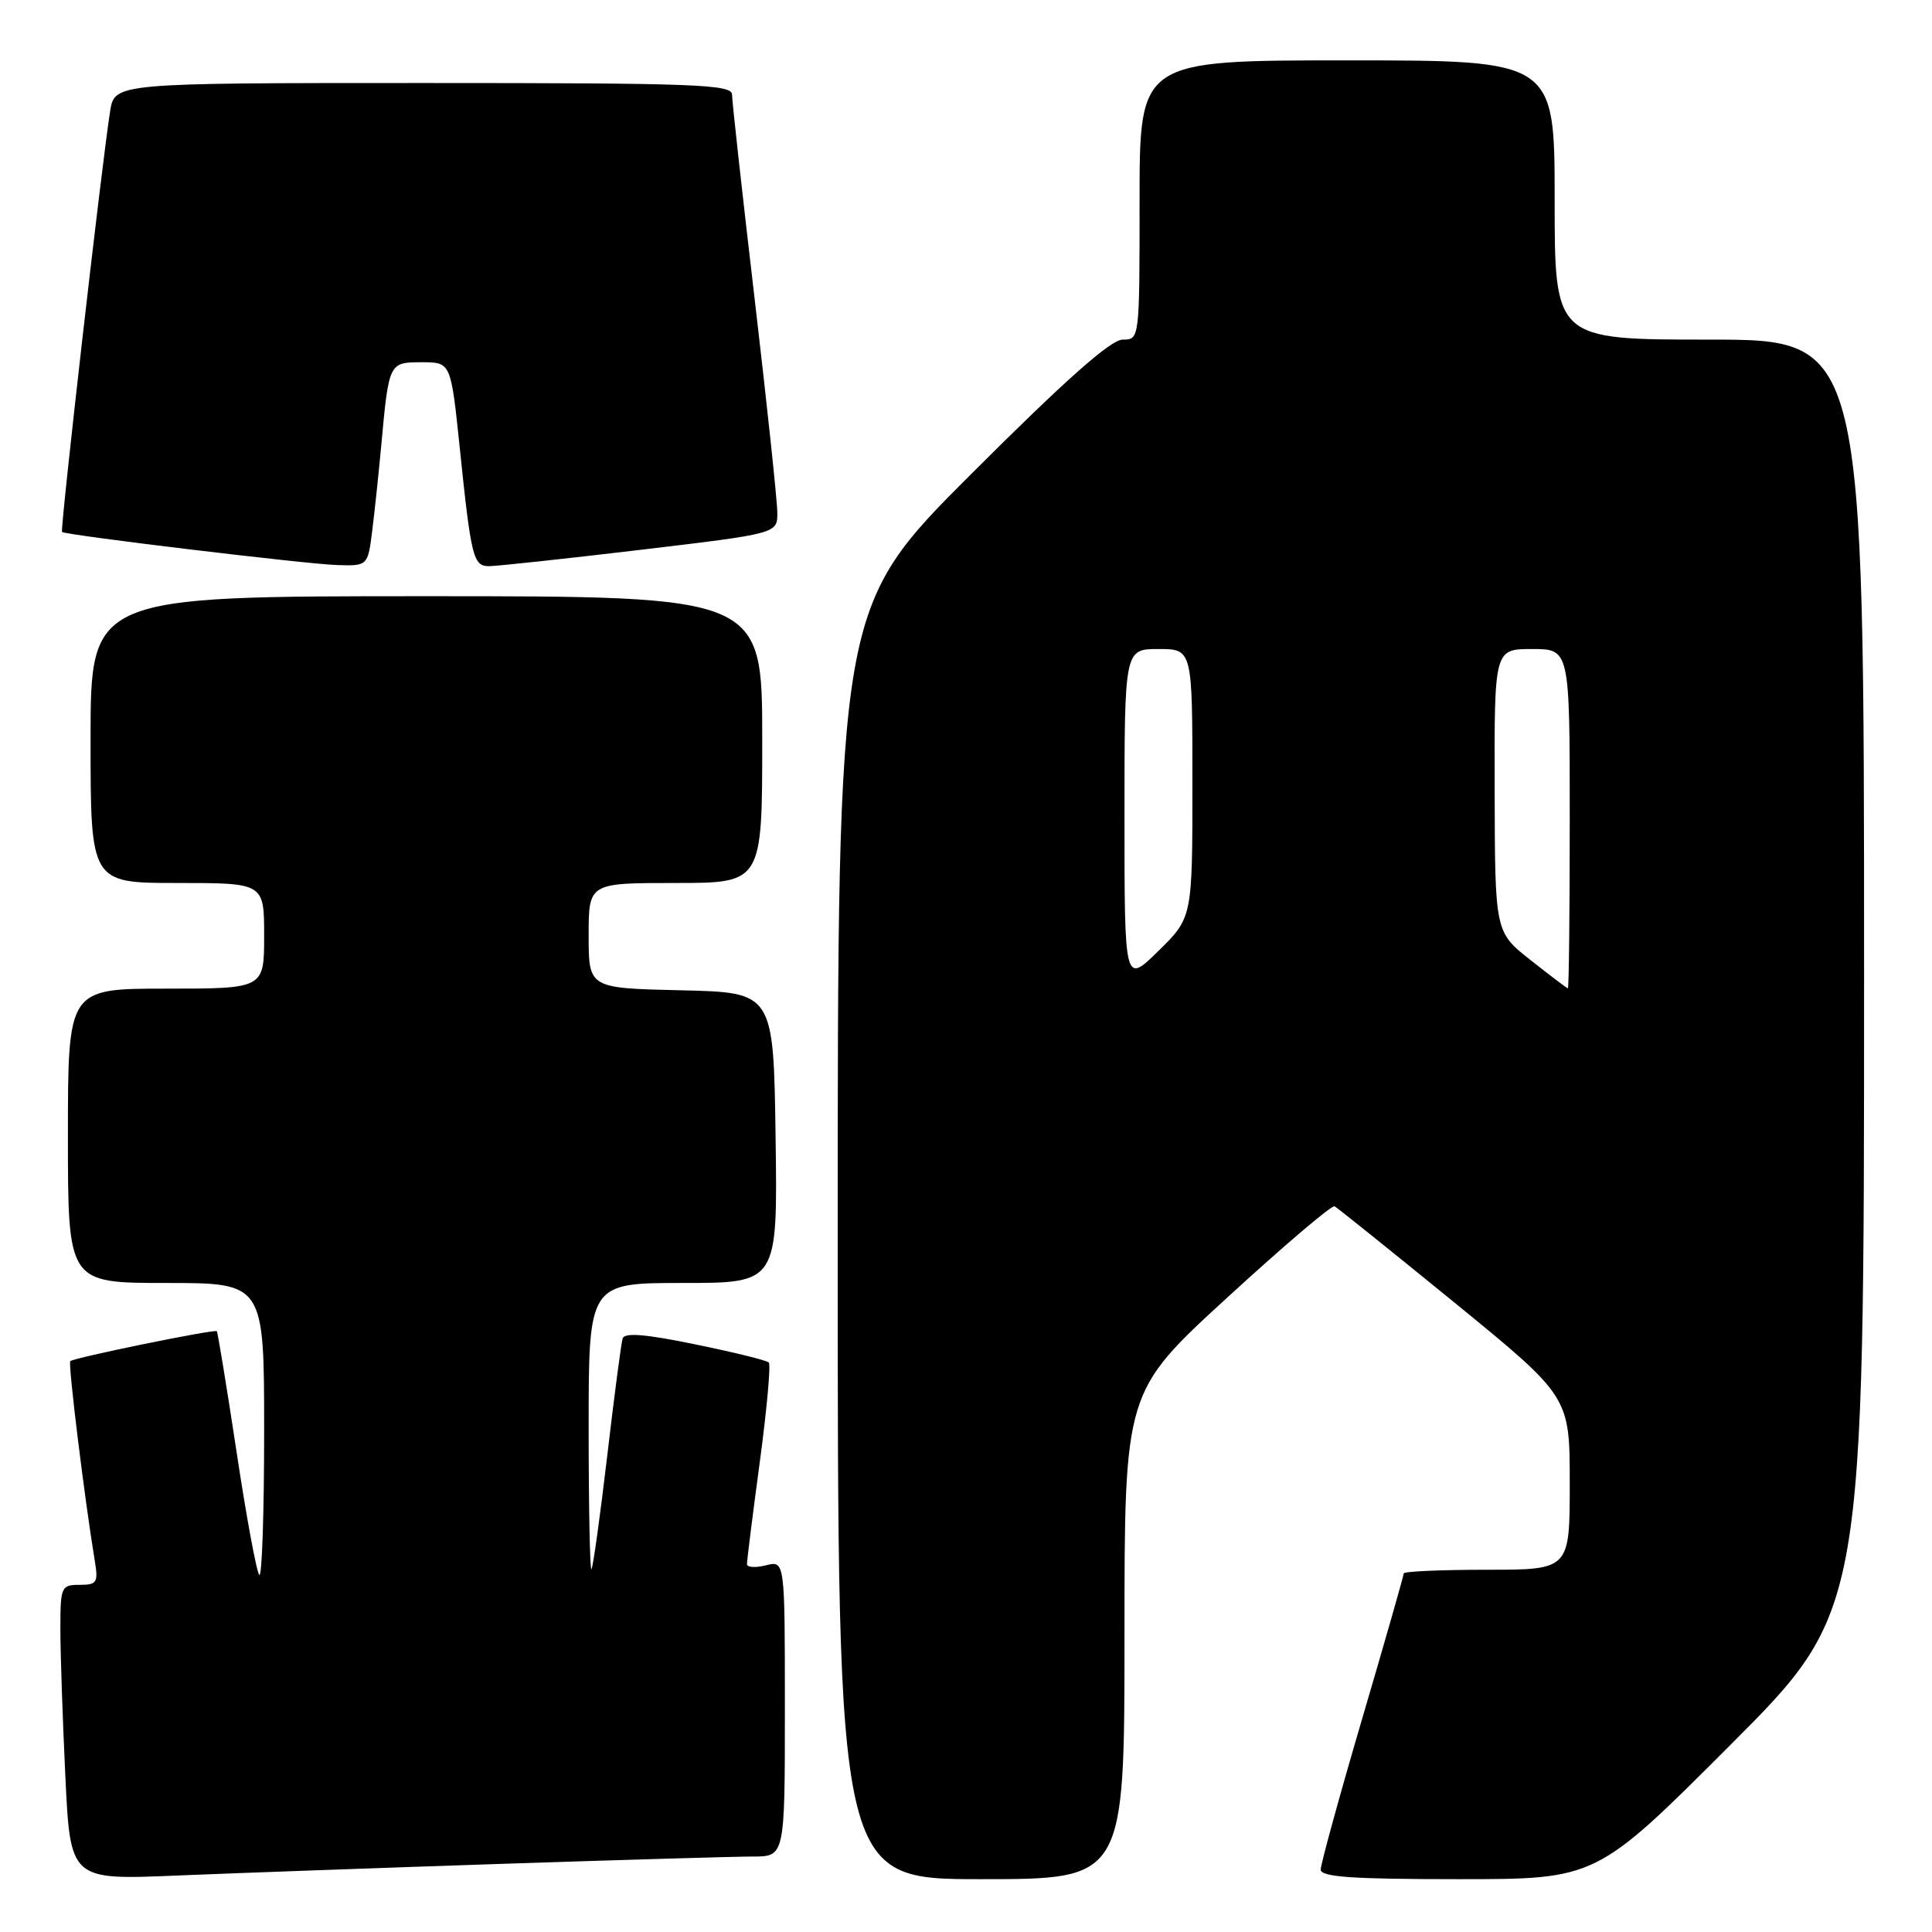 <?xml version="1.0" encoding="UTF-8" standalone="no"?>
<!DOCTYPE svg PUBLIC "-//W3C//DTD SVG 1.1//EN" "http://www.w3.org/Graphics/SVG/1.1/DTD/svg11.dtd" >
<svg xmlns="http://www.w3.org/2000/svg" xmlns:xlink="http://www.w3.org/1999/xlink" version="1.1" viewBox="0 0 256 256">
 <g >
 <path fill="currentColor"
d=" M 66.50 246.97 C 82.45 246.44 97.41 246.00 99.75 246.00 C 104.00 246.00 104.00 246.00 104.00 226.39 C 104.00 206.78 104.00 206.78 101.50 207.41 C 100.12 207.76 98.99 207.69 98.98 207.27 C 98.96 206.85 99.73 200.77 100.67 193.77 C 101.61 186.77 102.15 180.82 101.87 180.54 C 101.59 180.25 97.19 179.17 92.10 178.13 C 85.49 176.77 82.75 176.55 82.50 177.36 C 82.31 177.99 81.38 185.03 80.45 193.00 C 79.51 200.97 78.58 207.69 78.37 207.92 C 78.17 208.15 78.00 199.71 78.00 189.17 C 78.00 170.00 78.00 170.00 90.52 170.00 C 103.04 170.00 103.04 170.00 102.77 150.75 C 102.50 131.50 102.50 131.50 90.25 131.22 C 78.00 130.94 78.00 130.94 78.00 123.97 C 78.00 117.00 78.00 117.00 89.50 117.00 C 101.00 117.00 101.00 117.00 101.00 98.00 C 101.00 79.00 101.00 79.00 56.50 79.00 C 12.00 79.00 12.00 79.00 12.00 98.00 C 12.00 117.00 12.00 117.00 23.50 117.00 C 35.00 117.00 35.00 117.00 35.00 124.00 C 35.00 131.00 35.00 131.00 22.00 131.00 C 9.00 131.00 9.00 131.00 9.00 150.50 C 9.00 170.00 9.00 170.00 22.00 170.00 C 35.00 170.00 35.00 170.00 35.00 189.67 C 35.00 200.48 34.71 209.04 34.36 208.69 C 34.00 208.33 32.64 200.97 31.34 192.34 C 30.03 183.70 28.85 176.52 28.73 176.39 C 28.43 176.09 9.76 179.91 9.31 180.36 C 9.00 180.67 11.23 198.80 12.55 206.75 C 13.04 209.71 12.86 210.00 10.55 210.00 C 8.11 210.00 8.00 210.25 8.00 215.84 C 8.00 219.05 8.30 227.85 8.66 235.39 C 9.32 249.11 9.32 249.11 23.41 248.52 C 31.16 248.20 50.55 247.50 66.50 246.97 Z  M 149.00 216.71 C 149.00 184.42 149.00 184.42 162.59 171.96 C 170.06 165.11 176.47 159.65 176.84 159.84 C 177.20 160.03 184.36 165.78 192.75 172.62 C 208.00 185.07 208.00 185.07 208.00 196.53 C 208.00 208.00 208.00 208.00 197.00 208.00 C 190.95 208.00 186.00 208.22 186.00 208.49 C 186.00 208.76 183.53 217.42 180.50 227.72 C 177.47 238.03 175.00 247.04 175.00 247.73 C 175.00 248.71 179.18 249.00 193.26 249.00 C 211.52 249.00 211.52 249.00 229.26 231.24 C 247.00 213.48 247.00 213.48 247.00 129.24 C 247.00 45.00 247.00 45.00 226.50 45.00 C 206.00 45.00 206.00 45.00 206.00 26.50 C 206.00 8.00 206.00 8.00 178.50 8.00 C 151.00 8.00 151.00 8.00 151.00 26.50 C 151.00 44.99 151.00 45.00 148.76 45.00 C 147.19 45.00 141.19 50.32 128.76 62.74 C 111.00 80.48 111.00 80.48 111.00 164.74 C 111.00 249.00 111.00 249.00 130.00 249.00 C 149.00 249.00 149.00 249.00 149.00 216.71 Z  M 49.33 70.25 C 49.66 67.64 50.19 62.58 50.52 59.00 C 51.53 48.01 51.54 48.00 55.89 48.00 C 59.74 48.00 59.74 48.00 60.91 59.25 C 62.42 73.85 62.70 75.00 64.77 75.02 C 65.72 75.03 74.71 74.06 84.75 72.87 C 103.00 70.70 103.00 70.70 103.00 67.97 C 103.00 66.46 101.65 53.73 100.00 39.66 C 98.35 25.60 97.00 13.40 97.00 12.55 C 97.00 11.18 92.35 11.00 56.09 11.00 C 15.18 11.00 15.18 11.00 14.59 14.75 C 13.48 21.74 7.94 70.28 8.22 70.49 C 8.78 70.92 40.63 74.75 44.62 74.87 C 48.74 75.00 48.74 75.00 49.33 70.25 Z  M 202.80 127.21 C 198.09 123.50 198.09 123.50 198.05 104.75 C 198.00 86.00 198.00 86.00 203.00 86.00 C 208.00 86.00 208.00 86.00 208.00 108.50 C 208.00 120.88 207.89 130.98 207.75 130.96 C 207.61 130.94 205.38 129.25 202.80 127.21 Z  M 149.00 108.21 C 149.00 86.00 149.00 86.00 153.50 86.00 C 158.00 86.00 158.00 86.00 158.00 103.79 C 158.00 121.58 158.00 121.58 153.50 126.00 C 149.00 130.42 149.00 130.42 149.00 108.21 Z "/>
</g>
</svg>